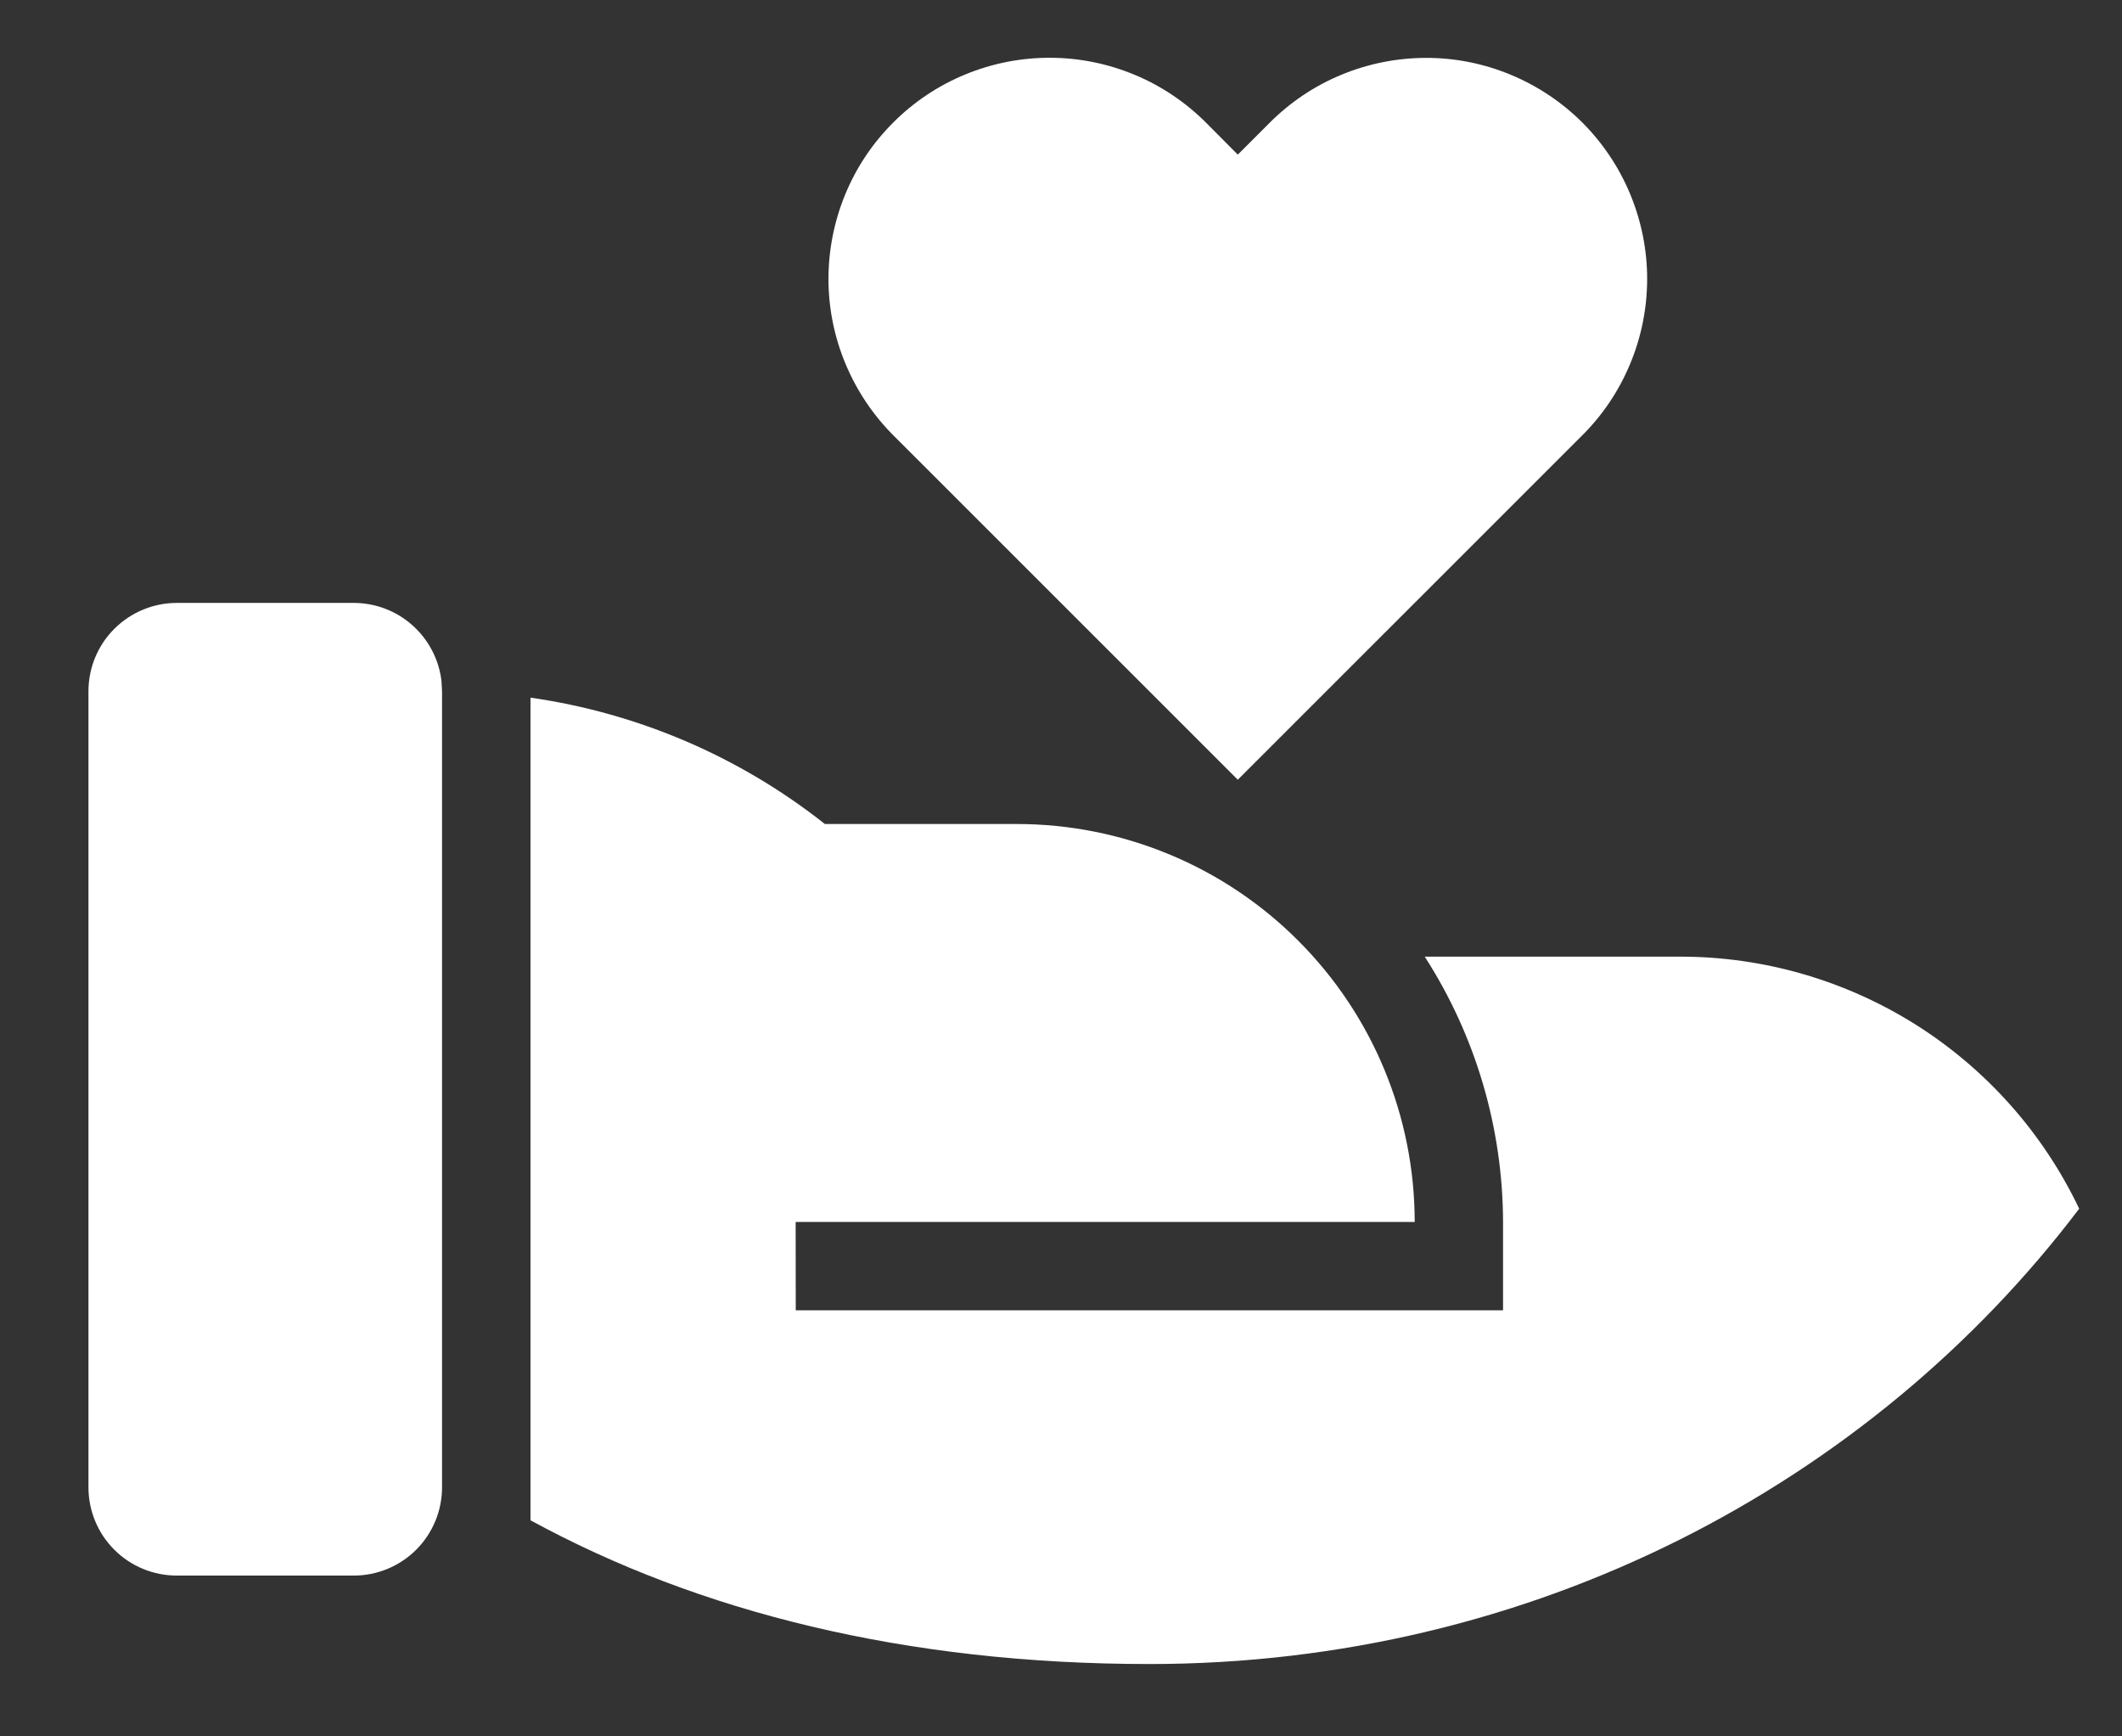 <svg width="22" height="18" viewBox="0 0 22 18" fill="none" xmlns="http://www.w3.org/2000/svg">
<rect x="0" y="0" width="22" height="18" fill="#333333" stroke="none"/>
<path d="M8.552 8.542H10.542C11.636 8.542 12.685 8.976 13.458 9.75C14.232 10.523 14.667 11.573 14.667 12.667H8.249L8.25 13.583H15.583V12.667C15.58 11.691 15.299 10.737 14.771 9.917H17.417C18.283 9.916 19.132 10.162 19.865 10.624C20.597 11.087 21.184 11.748 21.556 12.53C19.388 15.391 15.879 17.25 11.917 17.25C9.386 17.25 7.242 16.709 5.5 15.76V7.232C6.615 7.392 7.668 7.843 8.552 8.542ZM3.667 6.25C3.891 6.25 4.108 6.332 4.276 6.482C4.443 6.631 4.551 6.836 4.577 7.059L4.583 7.167V15.417C4.583 15.66 4.487 15.893 4.315 16.065C4.143 16.237 3.91 16.333 3.667 16.333H1.833C1.59 16.333 1.357 16.237 1.185 16.065C1.013 15.893 0.917 15.66 0.917 15.417V7.167C0.917 6.924 1.013 6.69 1.185 6.519C1.357 6.347 1.59 6.25 1.833 6.25H3.667ZM12.509 1.277L12.833 1.603L13.158 1.278C13.37 1.064 13.623 0.893 13.902 0.777C14.18 0.661 14.479 0.601 14.78 0.6C15.082 0.599 15.381 0.658 15.66 0.774C15.939 0.889 16.192 1.058 16.406 1.271C16.619 1.485 16.788 1.738 16.903 2.017C17.018 2.296 17.078 2.595 17.077 2.897C17.076 3.199 17.016 3.497 16.899 3.776C16.783 4.054 16.613 4.307 16.398 4.519L12.833 8.083L9.267 4.518C9.053 4.305 8.883 4.052 8.767 3.774C8.65 3.495 8.59 3.197 8.589 2.895C8.589 2.593 8.648 2.294 8.763 2.015C8.878 1.736 9.047 1.483 9.261 1.27C9.474 1.056 9.728 0.887 10.007 0.772C10.286 0.657 10.585 0.598 10.886 0.599C11.188 0.599 11.487 0.66 11.765 0.776C12.044 0.892 12.296 1.063 12.509 1.277Z" fill="white"/>
</svg>
